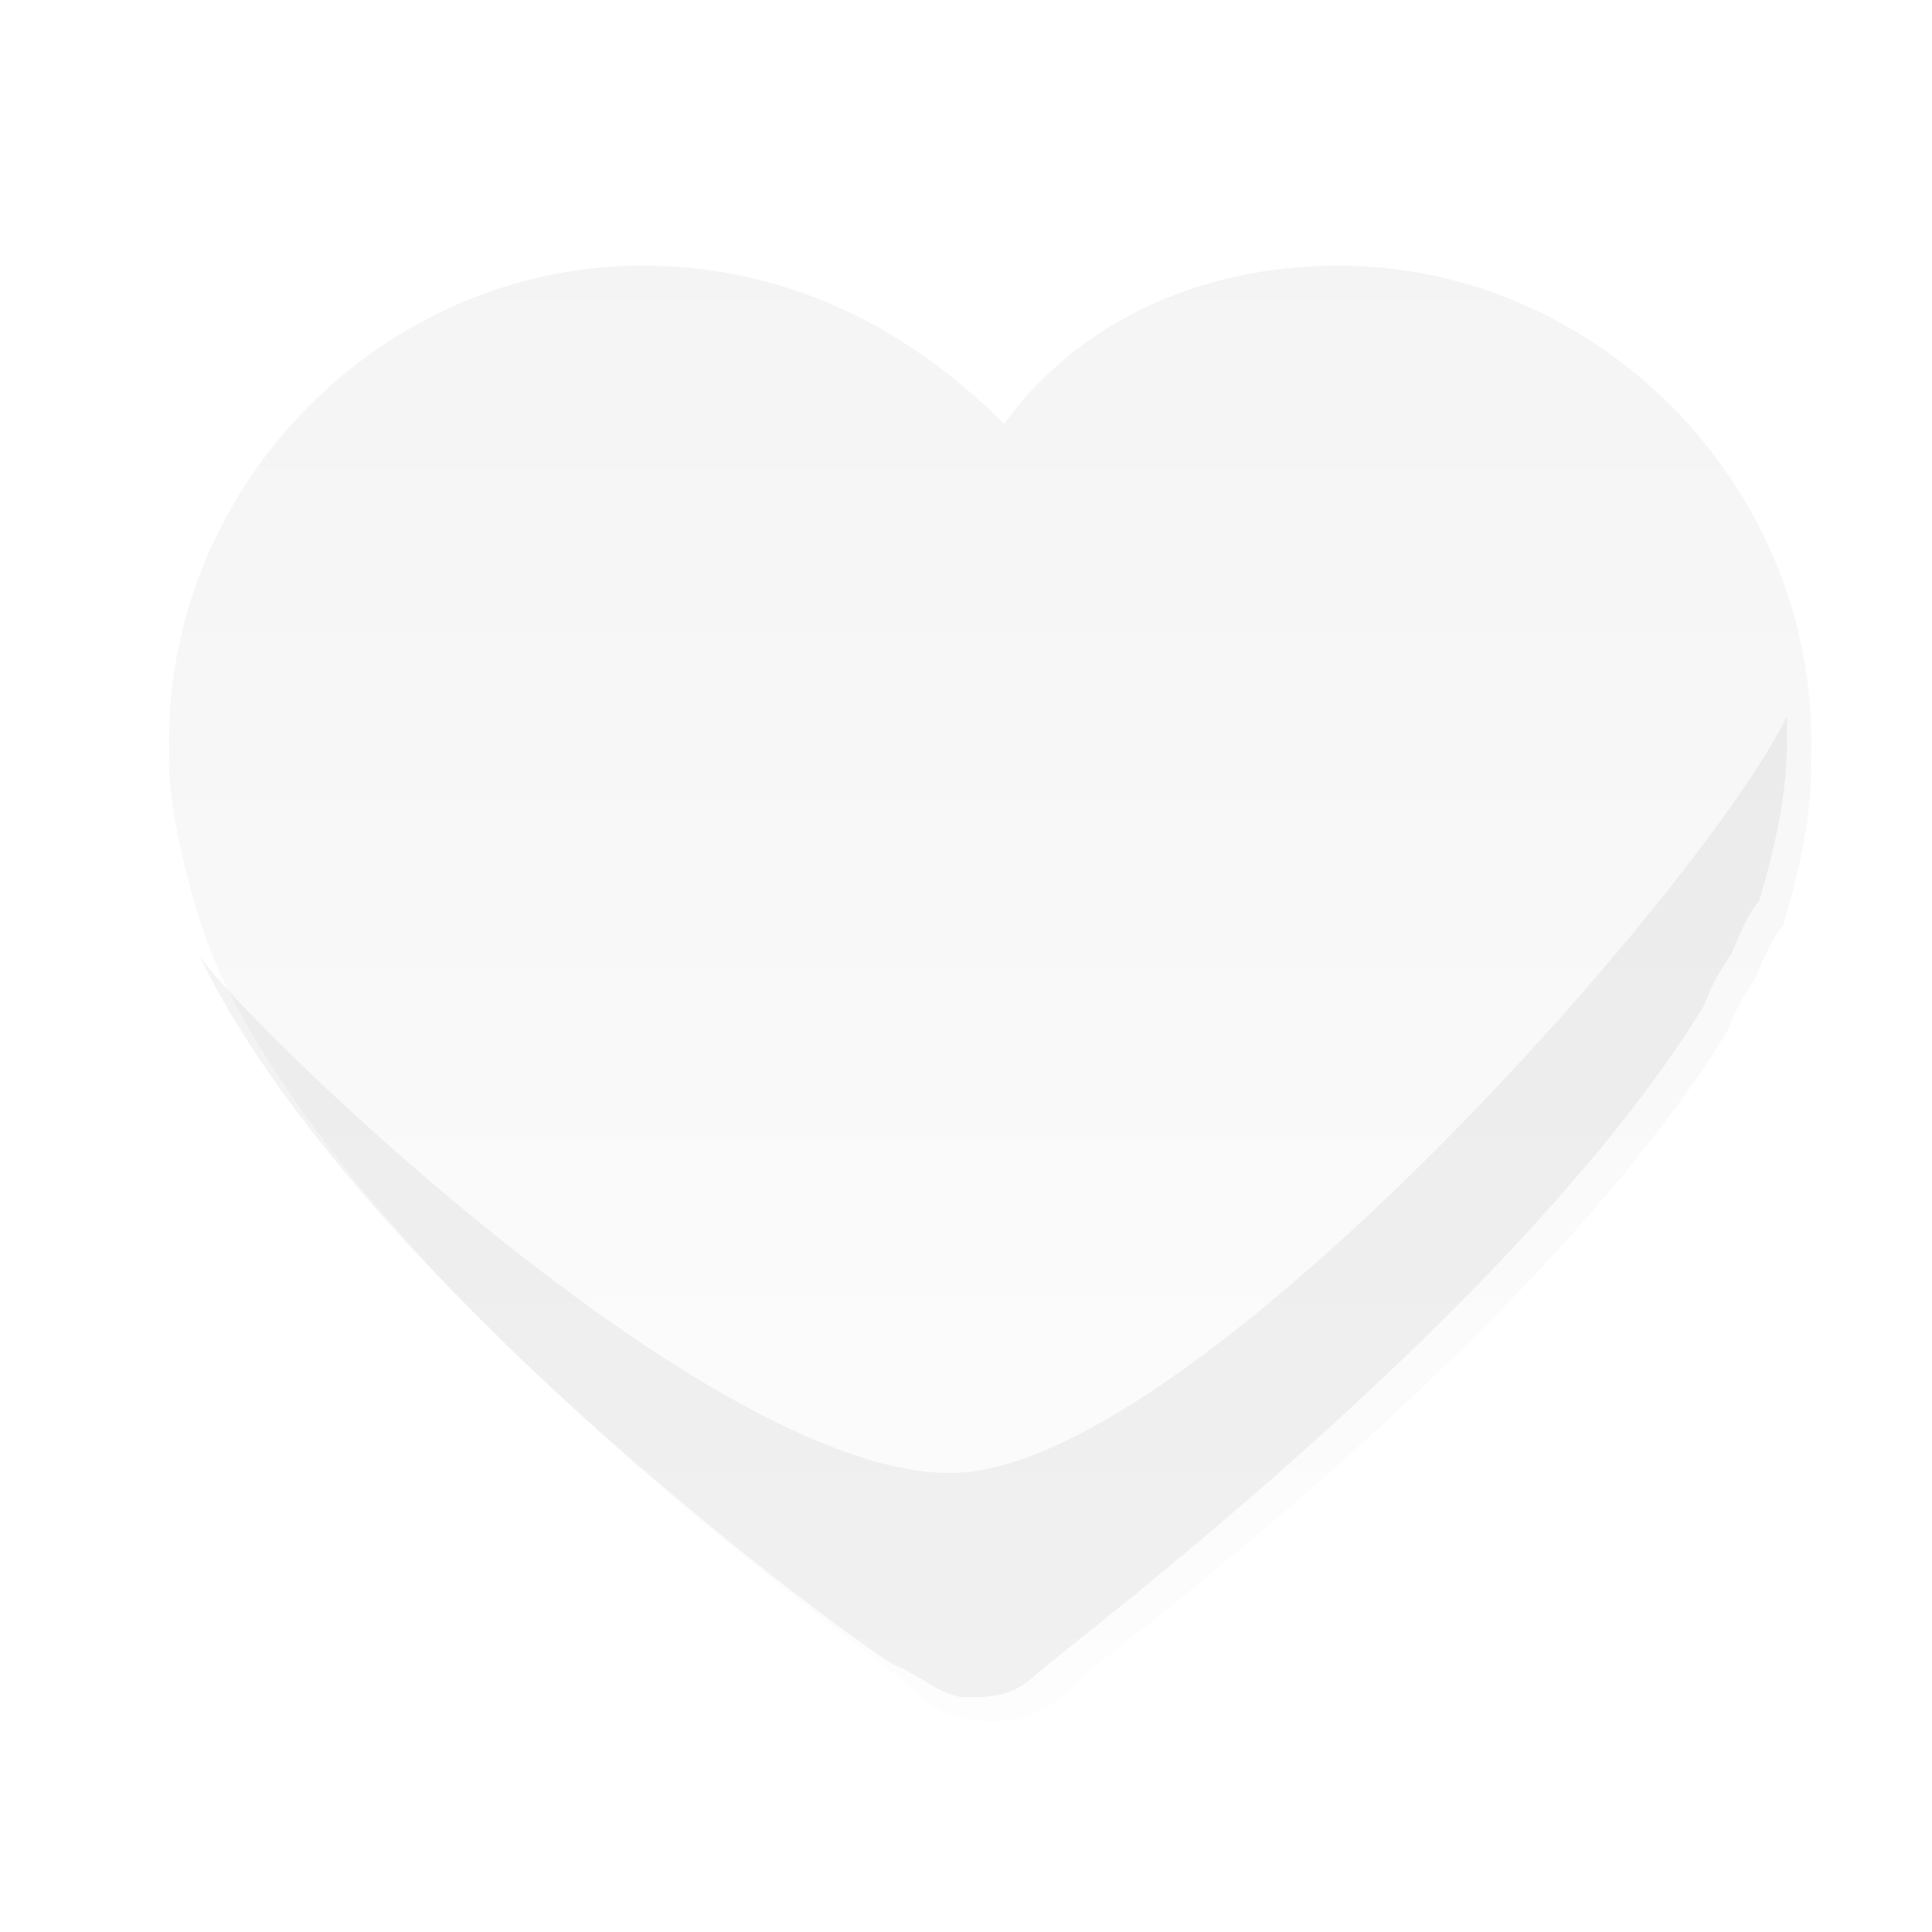 <svg width="40" height="40" viewBox="0 0 40 40" fill="none" xmlns="http://www.w3.org/2000/svg">
<g filter="url(#filter0_dii_7594_783)">
<path fill-rule="evenodd" clip-rule="evenodd" d="M27.203 5C24.395 5 21.843 6.133 20.288 8.277C18.155 6.133 15.6 5 12.797 5C7.446 5 3 9.489 3 14.83C3 15.194 3.018 15.359 3 15.376C3.028 16.608 3.629 18.827 4.11 19.759C7.351 26.55 17.592 33.742 18.074 34.208C18.555 34.674 19.037 35.14 20 35.14C20.963 35.14 21.445 34.674 21.926 34.208C22.408 33.742 31.358 27.196 35.271 20.837C35.441 20.403 35.553 20.188 35.847 19.745C36.034 19.288 36.222 18.873 36.424 18.653C36.779 17.427 36.98 16.499 37 15.376C36.985 15.344 37 15.191 37 14.83C37 9.491 32.552 5 27.203 5Z" fill="url(#paint0_linear_7594_783)"/>
</g>
<path opacity="0.05" fill-rule="evenodd" clip-rule="evenodd" d="M4.109 19.745C7.35 26.536 18.081 34.307 18.558 34.49C19.036 34.674 19.518 35.14 19.999 35.14C20.481 35.14 20.962 35.14 21.444 34.674C21.925 34.208 31.357 27.196 35.27 20.837C35.44 20.403 35.552 20.188 35.847 19.745C36.033 19.288 36.221 18.873 36.423 18.653C36.779 17.427 36.979 16.499 36.999 15.376C36.984 15.344 36.999 15.191 36.999 14.83C35.27 18.361 25.008 30.013 19.999 30.479C14.991 30.945 4.643 20.771 4.109 19.745Z" fill="black"/>
<defs>
<filter id="filter0_dii_7594_783" x="3" y="5" width="35" height="31.14" filterUnits="userSpaceOnUse" color-interpolation-filters="sRGB">
<feFlood flood-opacity="0" result="BackgroundImageFix"/>
<feColorMatrix in="SourceAlpha" type="matrix" values="0 0 0 0 0 0 0 0 0 0 0 0 0 0 0 0 0 0 127 0" result="hardAlpha"/>
<feOffset dx="0.5" dy="0.5"/>
<feGaussianBlur stdDeviation="0.25"/>
<feColorMatrix type="matrix" values="0 0 0 0 0 0 0 0 0 0 0 0 0 0 0 0 0 0 0.1 0"/>
<feBlend mode="normal" in2="BackgroundImageFix" result="effect1_dropShadow_7594_783"/>
<feBlend mode="normal" in="SourceGraphic" in2="effect1_dropShadow_7594_783" result="shape"/>
<feColorMatrix in="SourceAlpha" type="matrix" values="0 0 0 0 0 0 0 0 0 0 0 0 0 0 0 0 0 0 127 0" result="hardAlpha"/>
<feOffset dx="-1.5" dy="-1.5"/>
<feComposite in2="hardAlpha" operator="arithmetic" k2="-1" k3="1"/>
<feColorMatrix type="matrix" values="0 0 0 0 0 0 0 0 0 0 0 0 0 0 0 0 0 0 0.07 0"/>
<feBlend mode="normal" in2="shape" result="effect2_innerShadow_7594_783"/>
<feColorMatrix in="SourceAlpha" type="matrix" values="0 0 0 0 0 0 0 0 0 0 0 0 0 0 0 0 0 0 127 0" result="hardAlpha"/>
<feOffset dx="1.5" dy="1.5"/>
<feComposite in2="hardAlpha" operator="arithmetic" k2="-1" k3="1"/>
<feColorMatrix type="matrix" values="0 0 0 0 1 0 0 0 0 1 0 0 0 0 1 0 0 0 1 0"/>
<feBlend mode="normal" in2="effect2_innerShadow_7594_783" result="effect3_innerShadow_7594_783"/>
</filter>
<linearGradient id="paint0_linear_7594_783" x1="21.173" y1="3.961" x2="21.173" y2="35.14" gradientUnits="userSpaceOnUse">
<stop stop-color="#F4F4F4"/>
<stop offset="1" stop-color="#FDFDFD"/>
</linearGradient>
</defs>
</svg>
